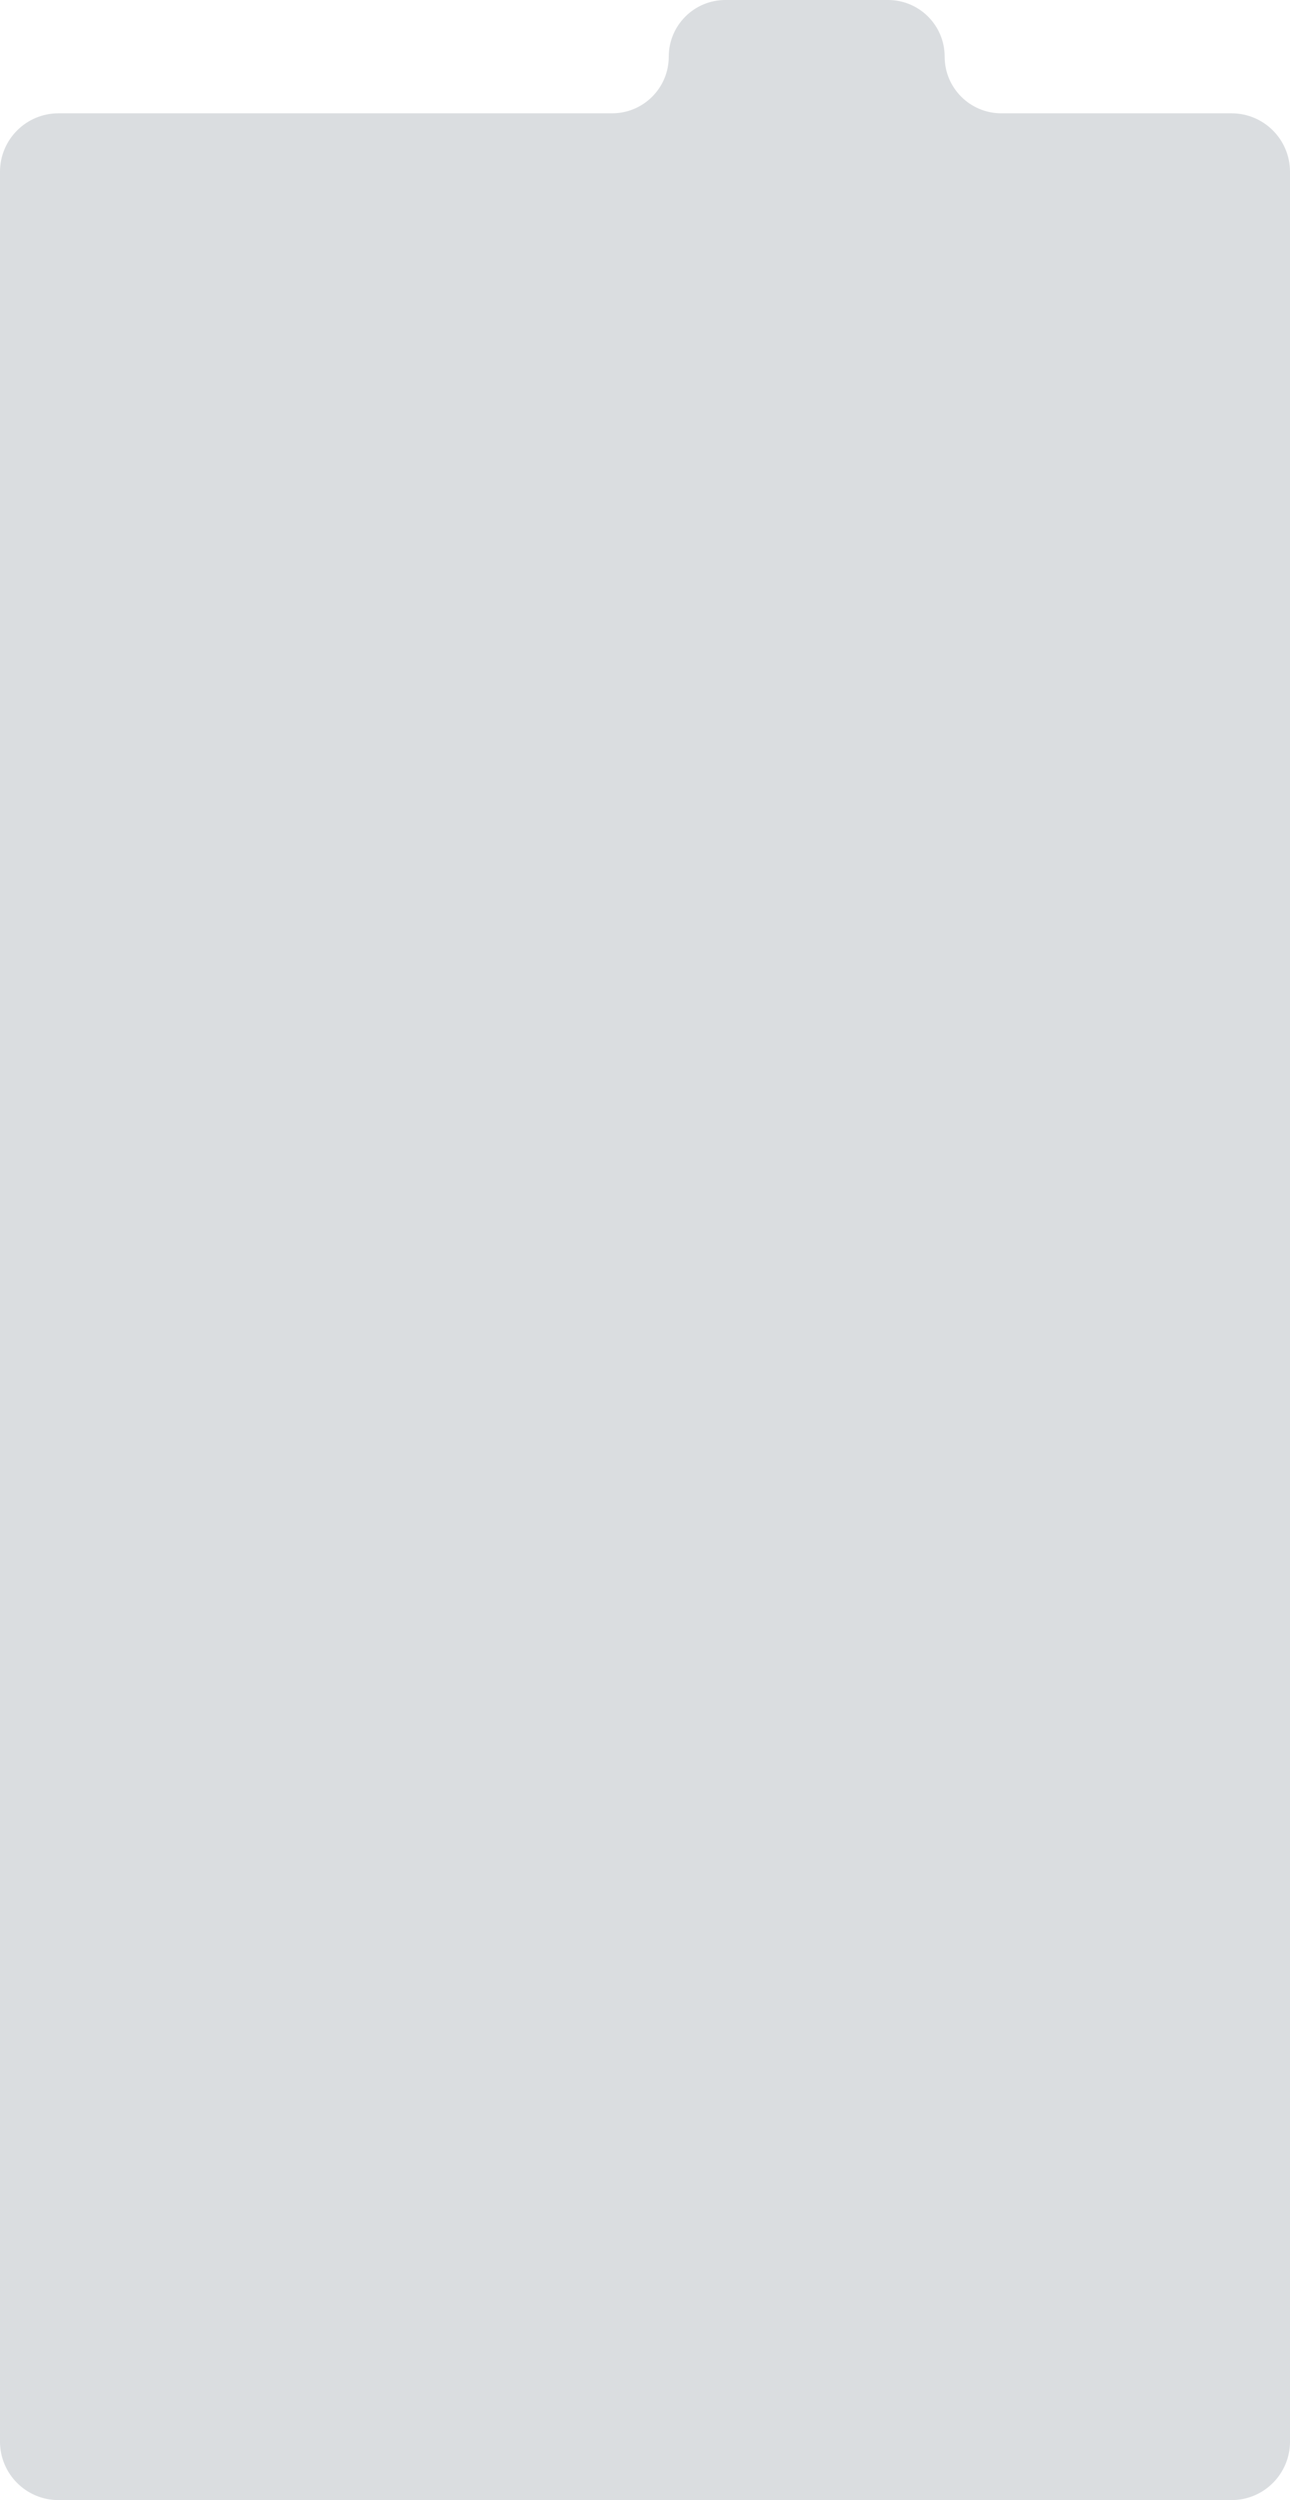 <svg width="353" height="684" viewBox="0 0 353 684" fill="none" xmlns="http://www.w3.org/2000/svg">
<path d="M0 47C0 38.163 7.163 31 16 31H167.5C176.06 31 183 24.06 183 15.5C183 6.94 189.94 0 198.5 0H243C251.56 0 258.5 6.94 258.5 15.5C258.5 24.06 265.44 31 274 31H337C345.837 31 353 38.163 353 47V330.227V351V620.5V668C353 676.837 345.837 684 337 684H16C7.163 684 0 676.837 0 668V391.286V372.272V362.265V355.26V47Z" fill="#475968" fill-opacity="0.2"/>
</svg>
